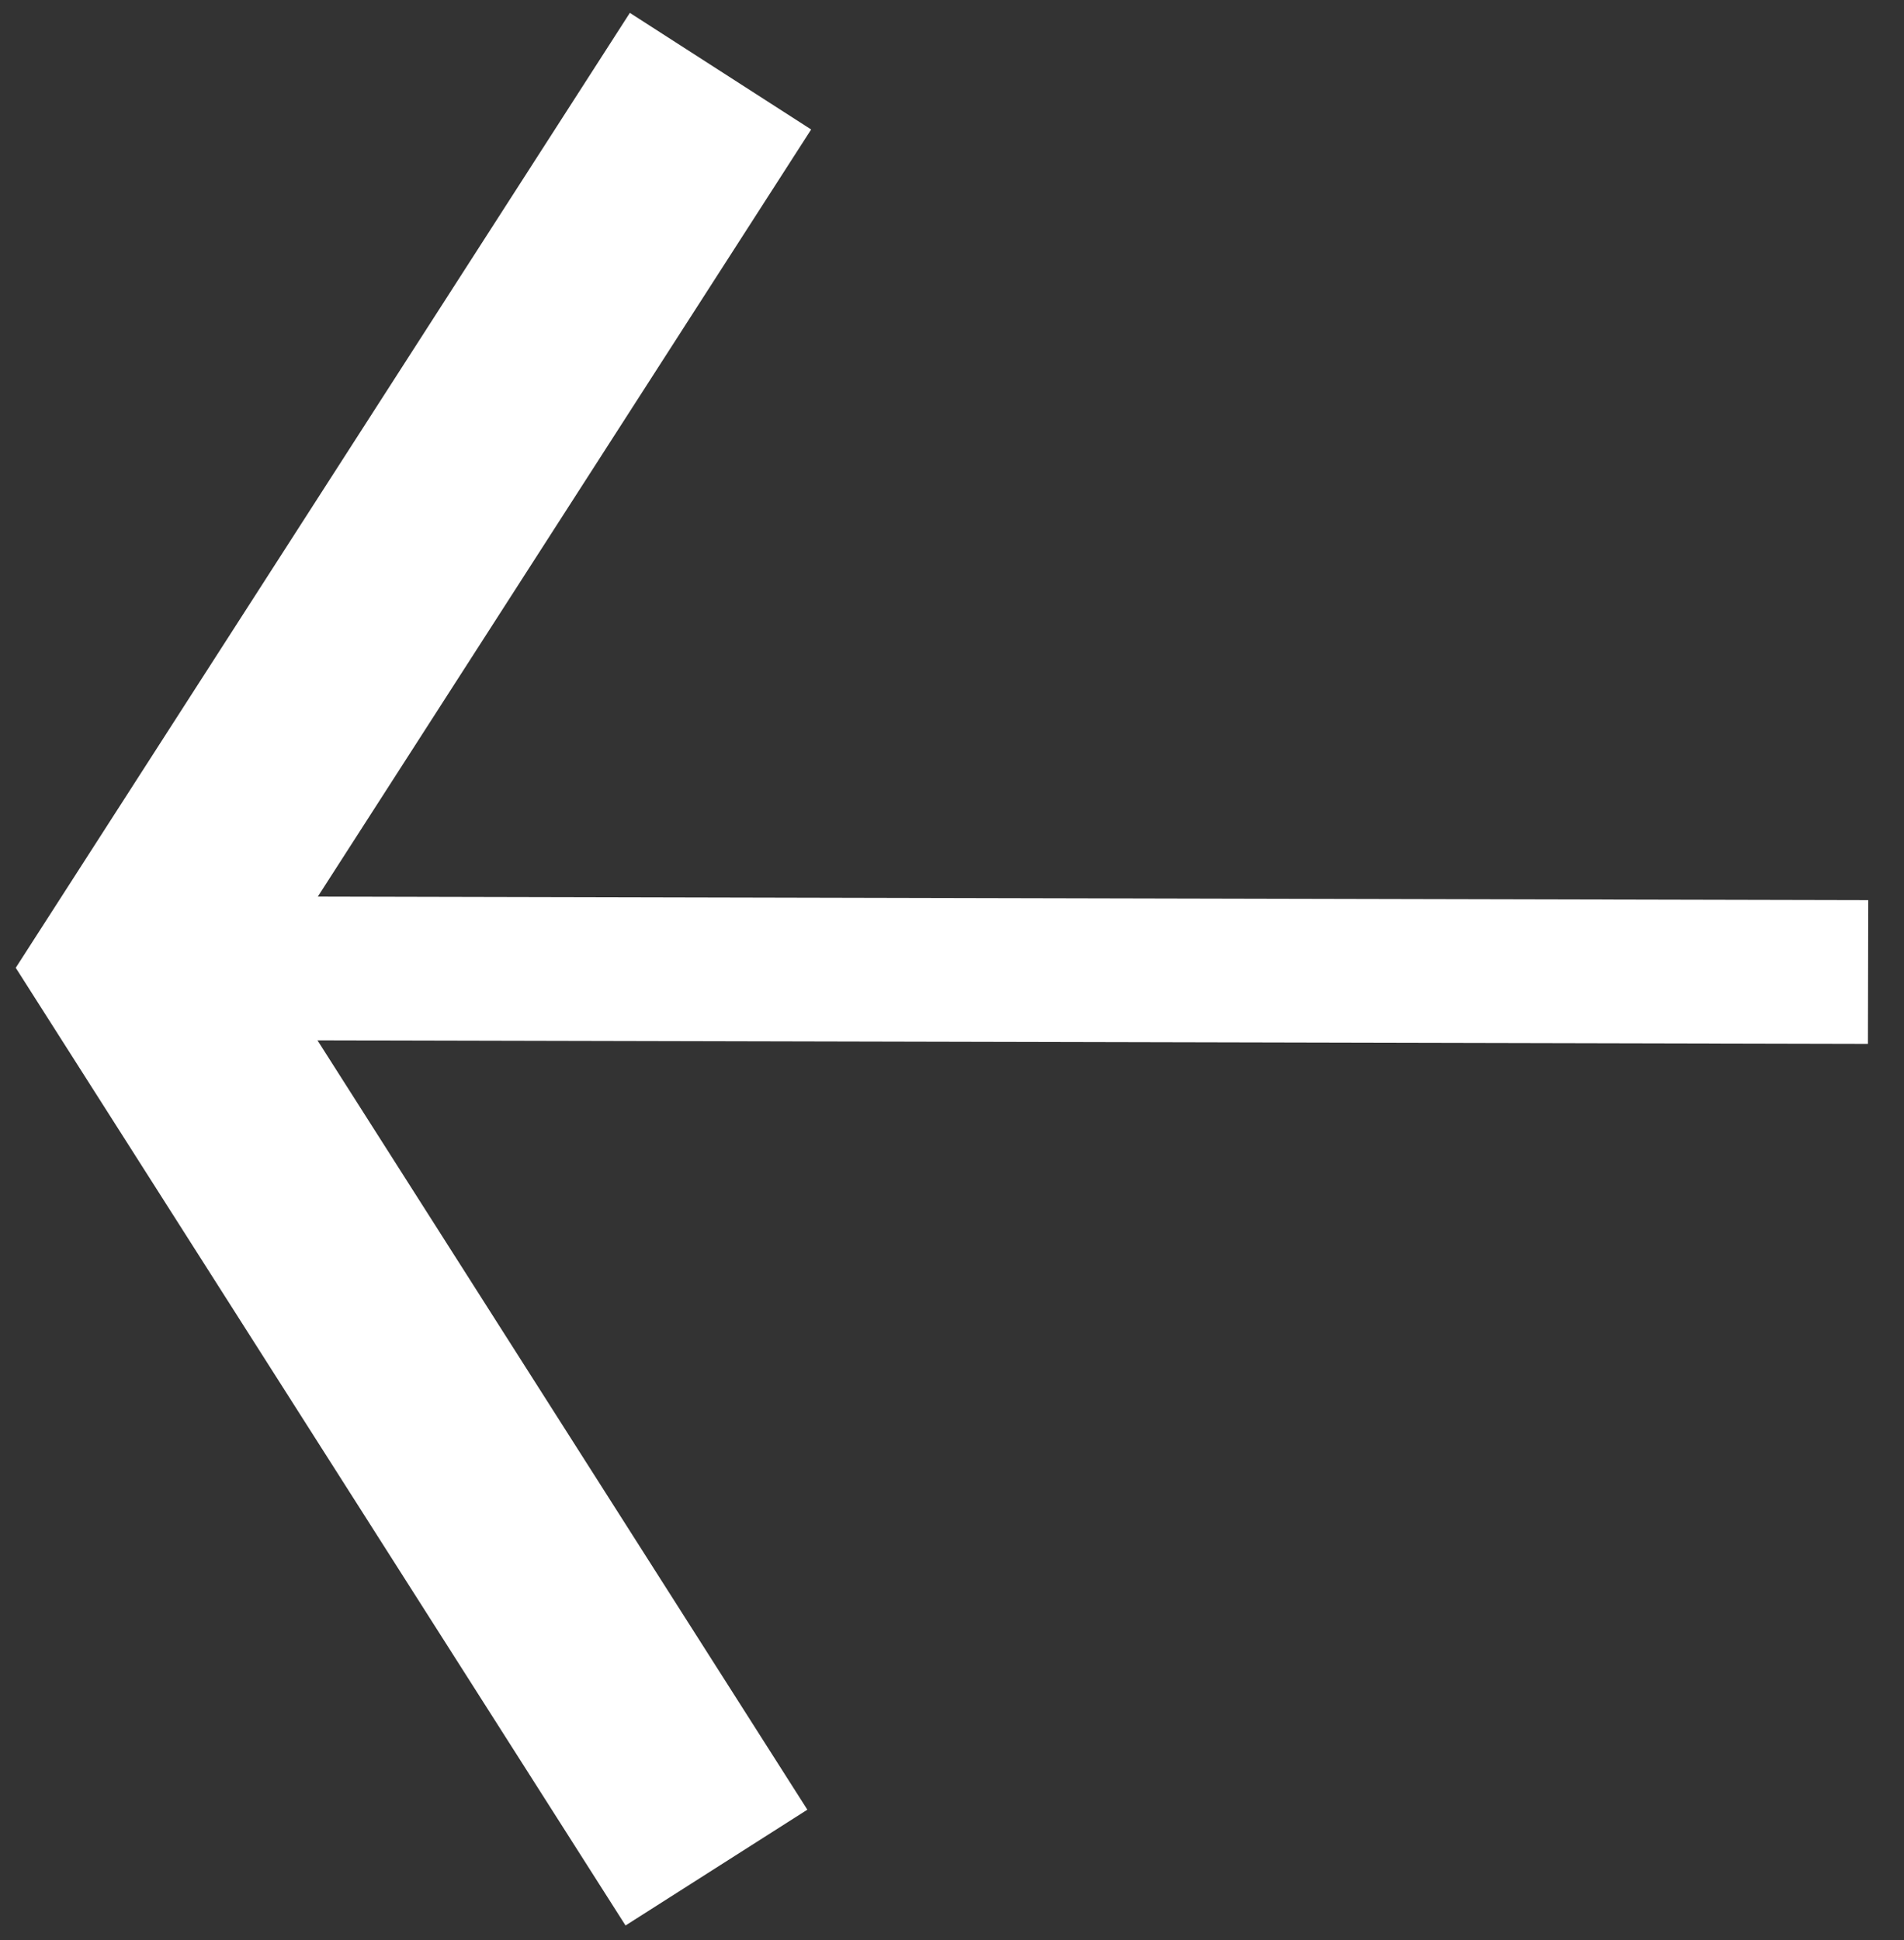<svg width="53" height="54" viewBox="0 0 53 54" fill="none" xmlns="http://www.w3.org/2000/svg">
<rect x="0" y="0" width="53" height="54" fill="#333333" stroke="none"/>
<path d="M52 27.054L4 26.945" stroke="white" stroke-width="4"/>
<path d="M20.056 1.981L4 26.945L19.943 51.981" stroke="white" stroke-width="6"/>
</svg>
